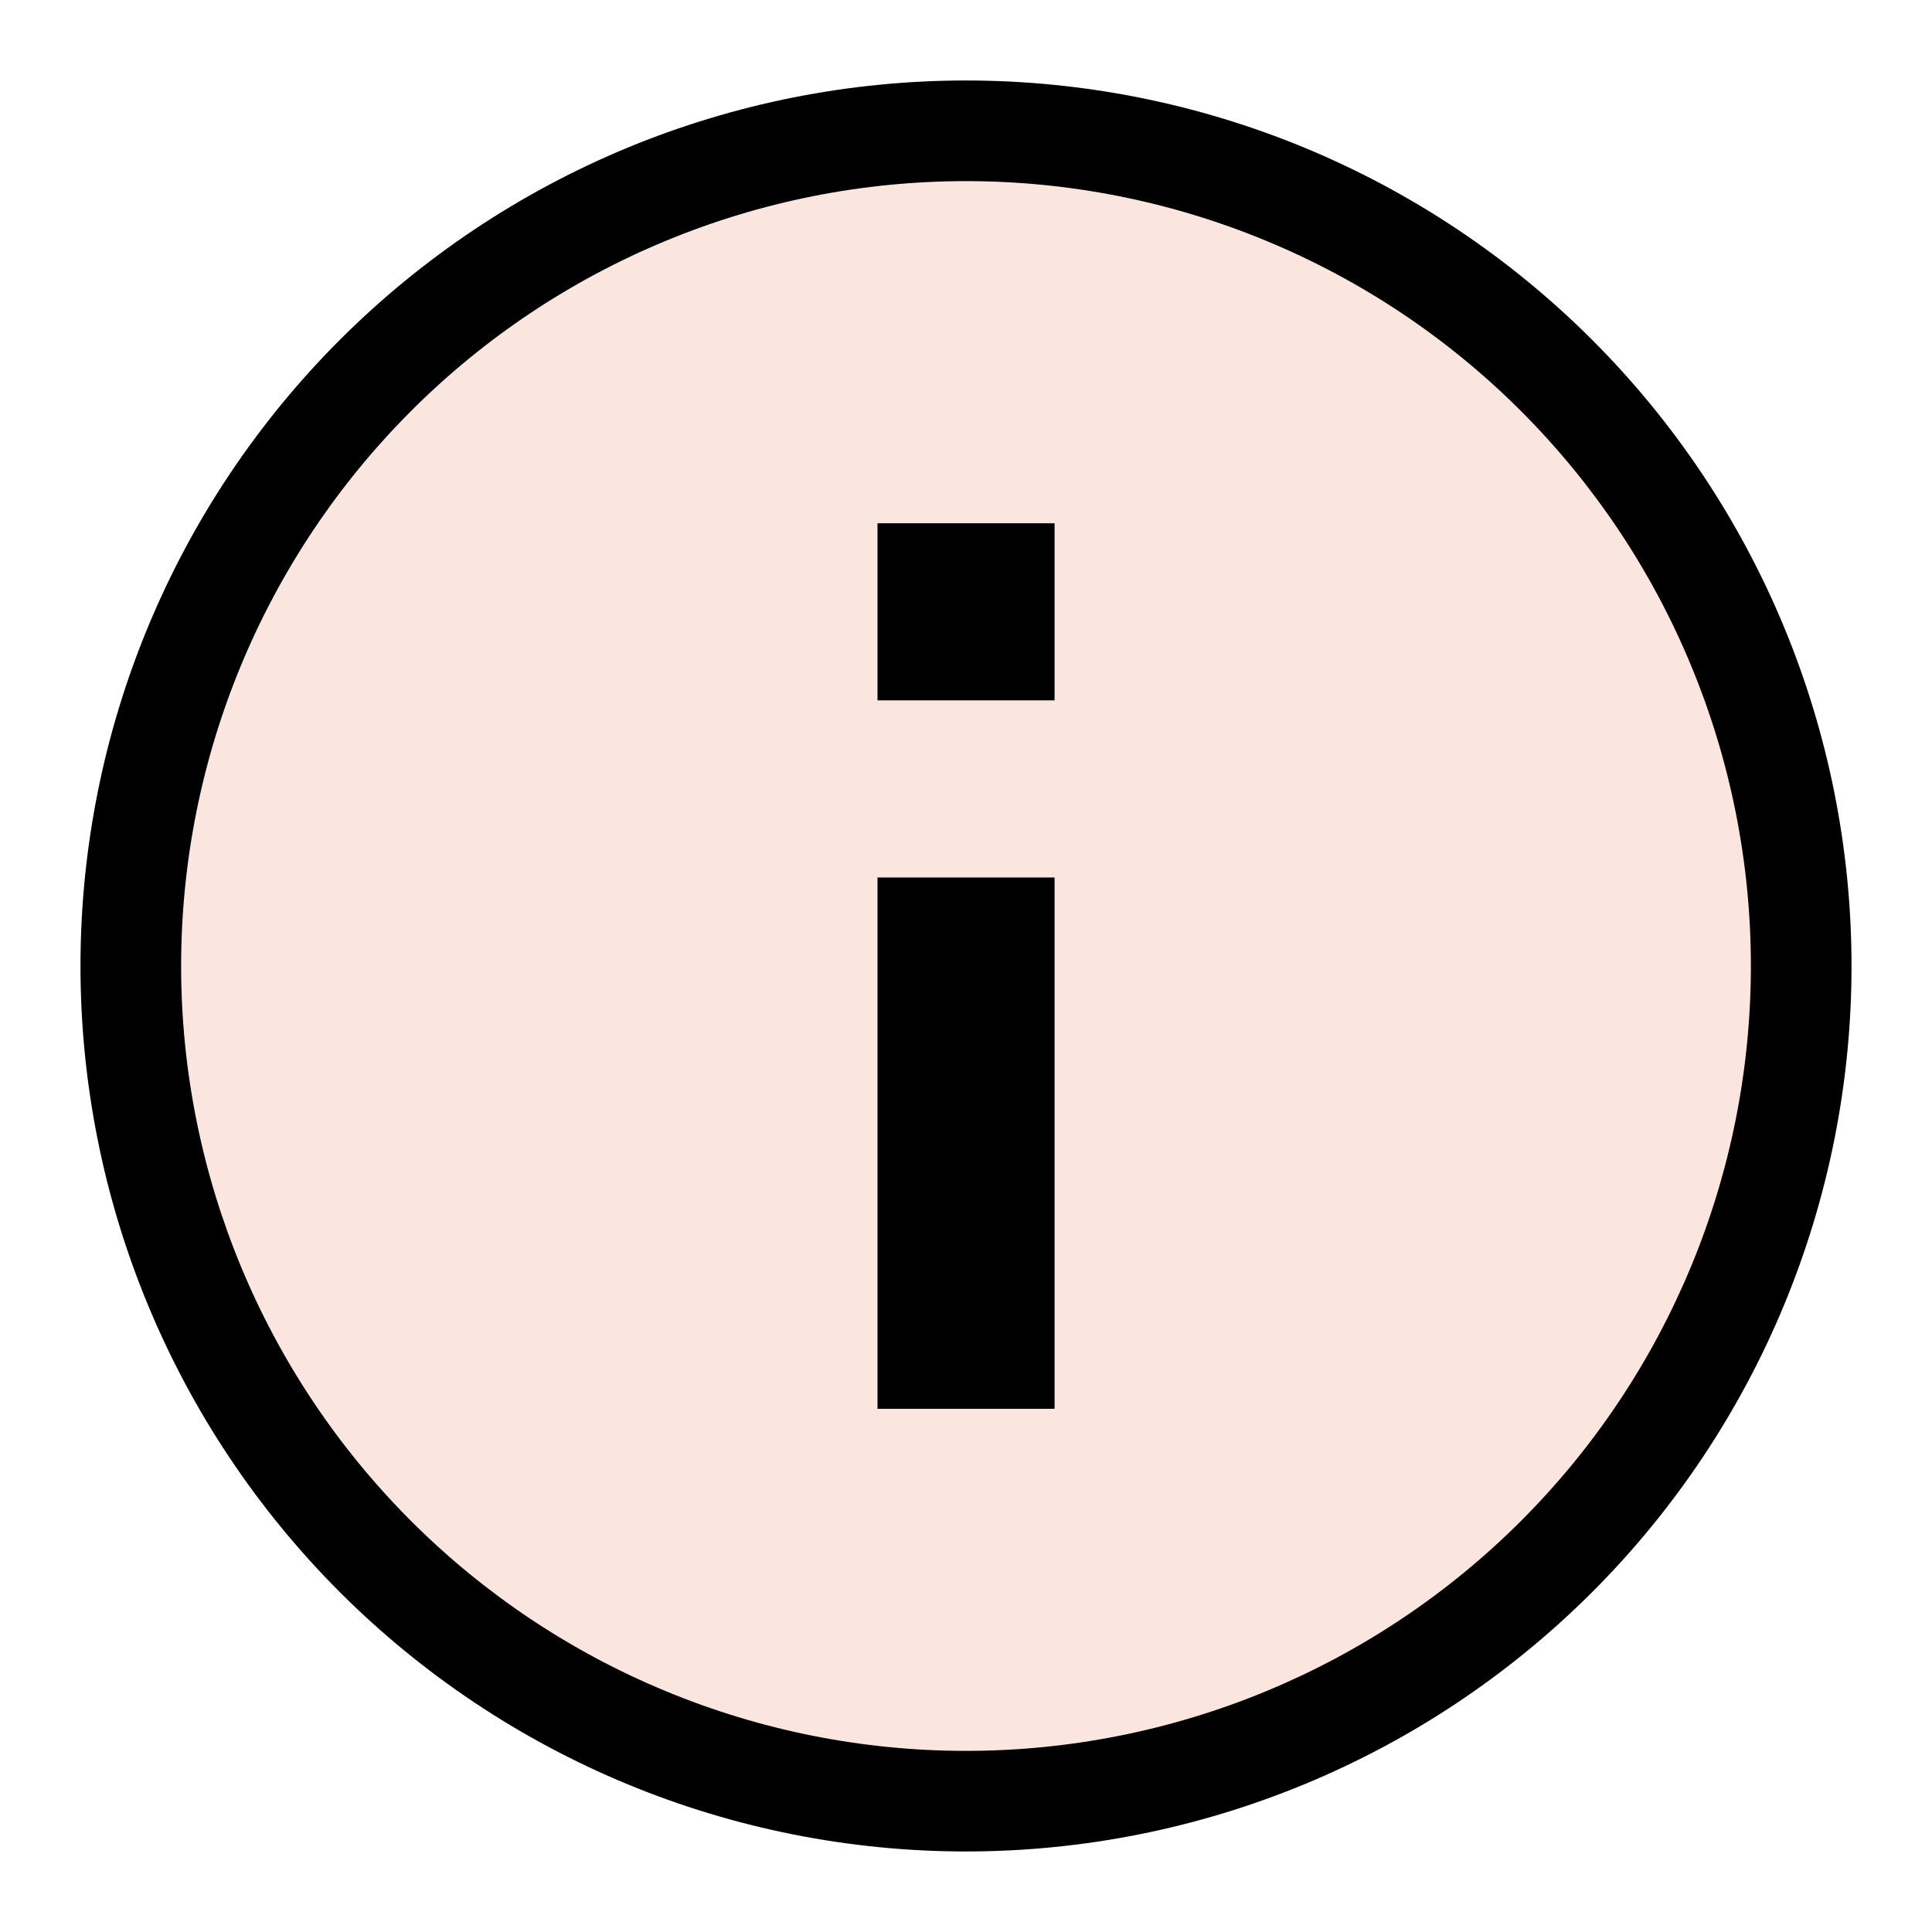 <svg width="32" height="32" viewBox="0 0 32 32" fill="none" xmlns="http://www.w3.org/2000/svg">
<g id="mdi:about">
<path id="Vector" d="M16 1.333C14.074 1.333 12.167 1.712 10.387 2.449C8.608 3.187 6.991 4.267 5.629 5.629C2.879 8.379 1.333 12.11 1.333 16C1.333 19.89 2.879 23.62 5.629 26.371C6.991 27.733 8.608 28.813 10.387 29.55C12.167 30.287 14.074 30.666 16 30.666C19.89 30.666 23.62 29.121 26.371 26.371C29.122 23.62 30.667 19.89 30.667 16C30.667 14.074 30.287 12.166 29.55 10.387C28.813 8.608 27.733 6.991 26.371 5.629C25.009 4.267 23.392 3.187 21.613 2.449C19.833 1.712 17.926 1.333 16 1.333Z" fill="black"/>
<path id="Vector_2" d="M16 3C14.293 3 12.602 3.336 11.025 3.99C9.448 4.643 8.015 5.6 6.808 6.808C4.37 9.246 3 12.552 3 16C3 19.448 4.37 22.754 6.808 25.192C8.015 26.399 9.448 27.357 11.025 28.01C12.602 28.664 14.293 29 16 29C19.448 29 22.754 27.63 25.192 25.192C27.63 22.754 29 19.448 29 16C29 14.293 28.664 12.602 28.01 11.025C27.357 9.448 26.399 8.015 25.192 6.808C23.985 5.6 22.552 4.643 20.975 3.99C19.398 3.336 17.707 3 16 3Z" fill="#FBE6DF"/>
<path id="Vector_3" d="M17.467 11.6H14.534V8.667H17.467M17.467 23.334H14.534V14.534H17.467" fill="black"/>
</g>
</svg>
